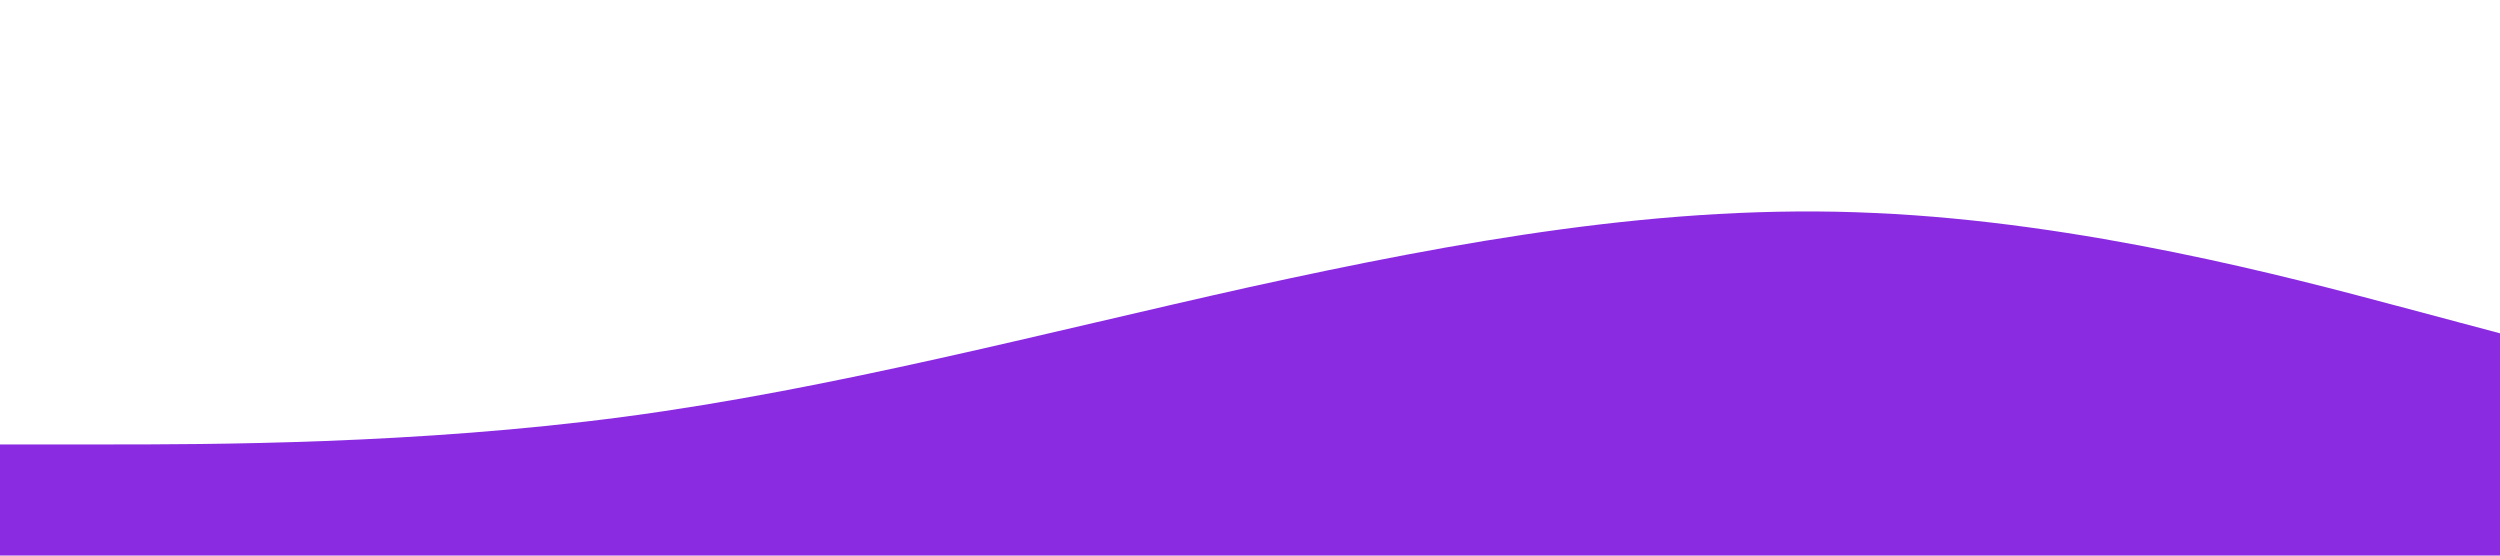 <?xml version="1.0" standalone="no"?><svg xmlns="http://www.w3.org/2000/svg" viewBox="0 0 1440 320"><path fill="#8a2be2" fill-opacity="1" d="M0,256L60,256C120,256,240,256,360,240C480,224,600,192,720,165.3C840,139,960,117,1080,122.7C1200,128,1320,160,1380,176L1440,192L1440,320L1380,320C1320,320,1200,320,1080,320C960,320,840,320,720,320C600,320,480,320,360,320C240,320,120,320,60,320L0,320Z"></path></svg>